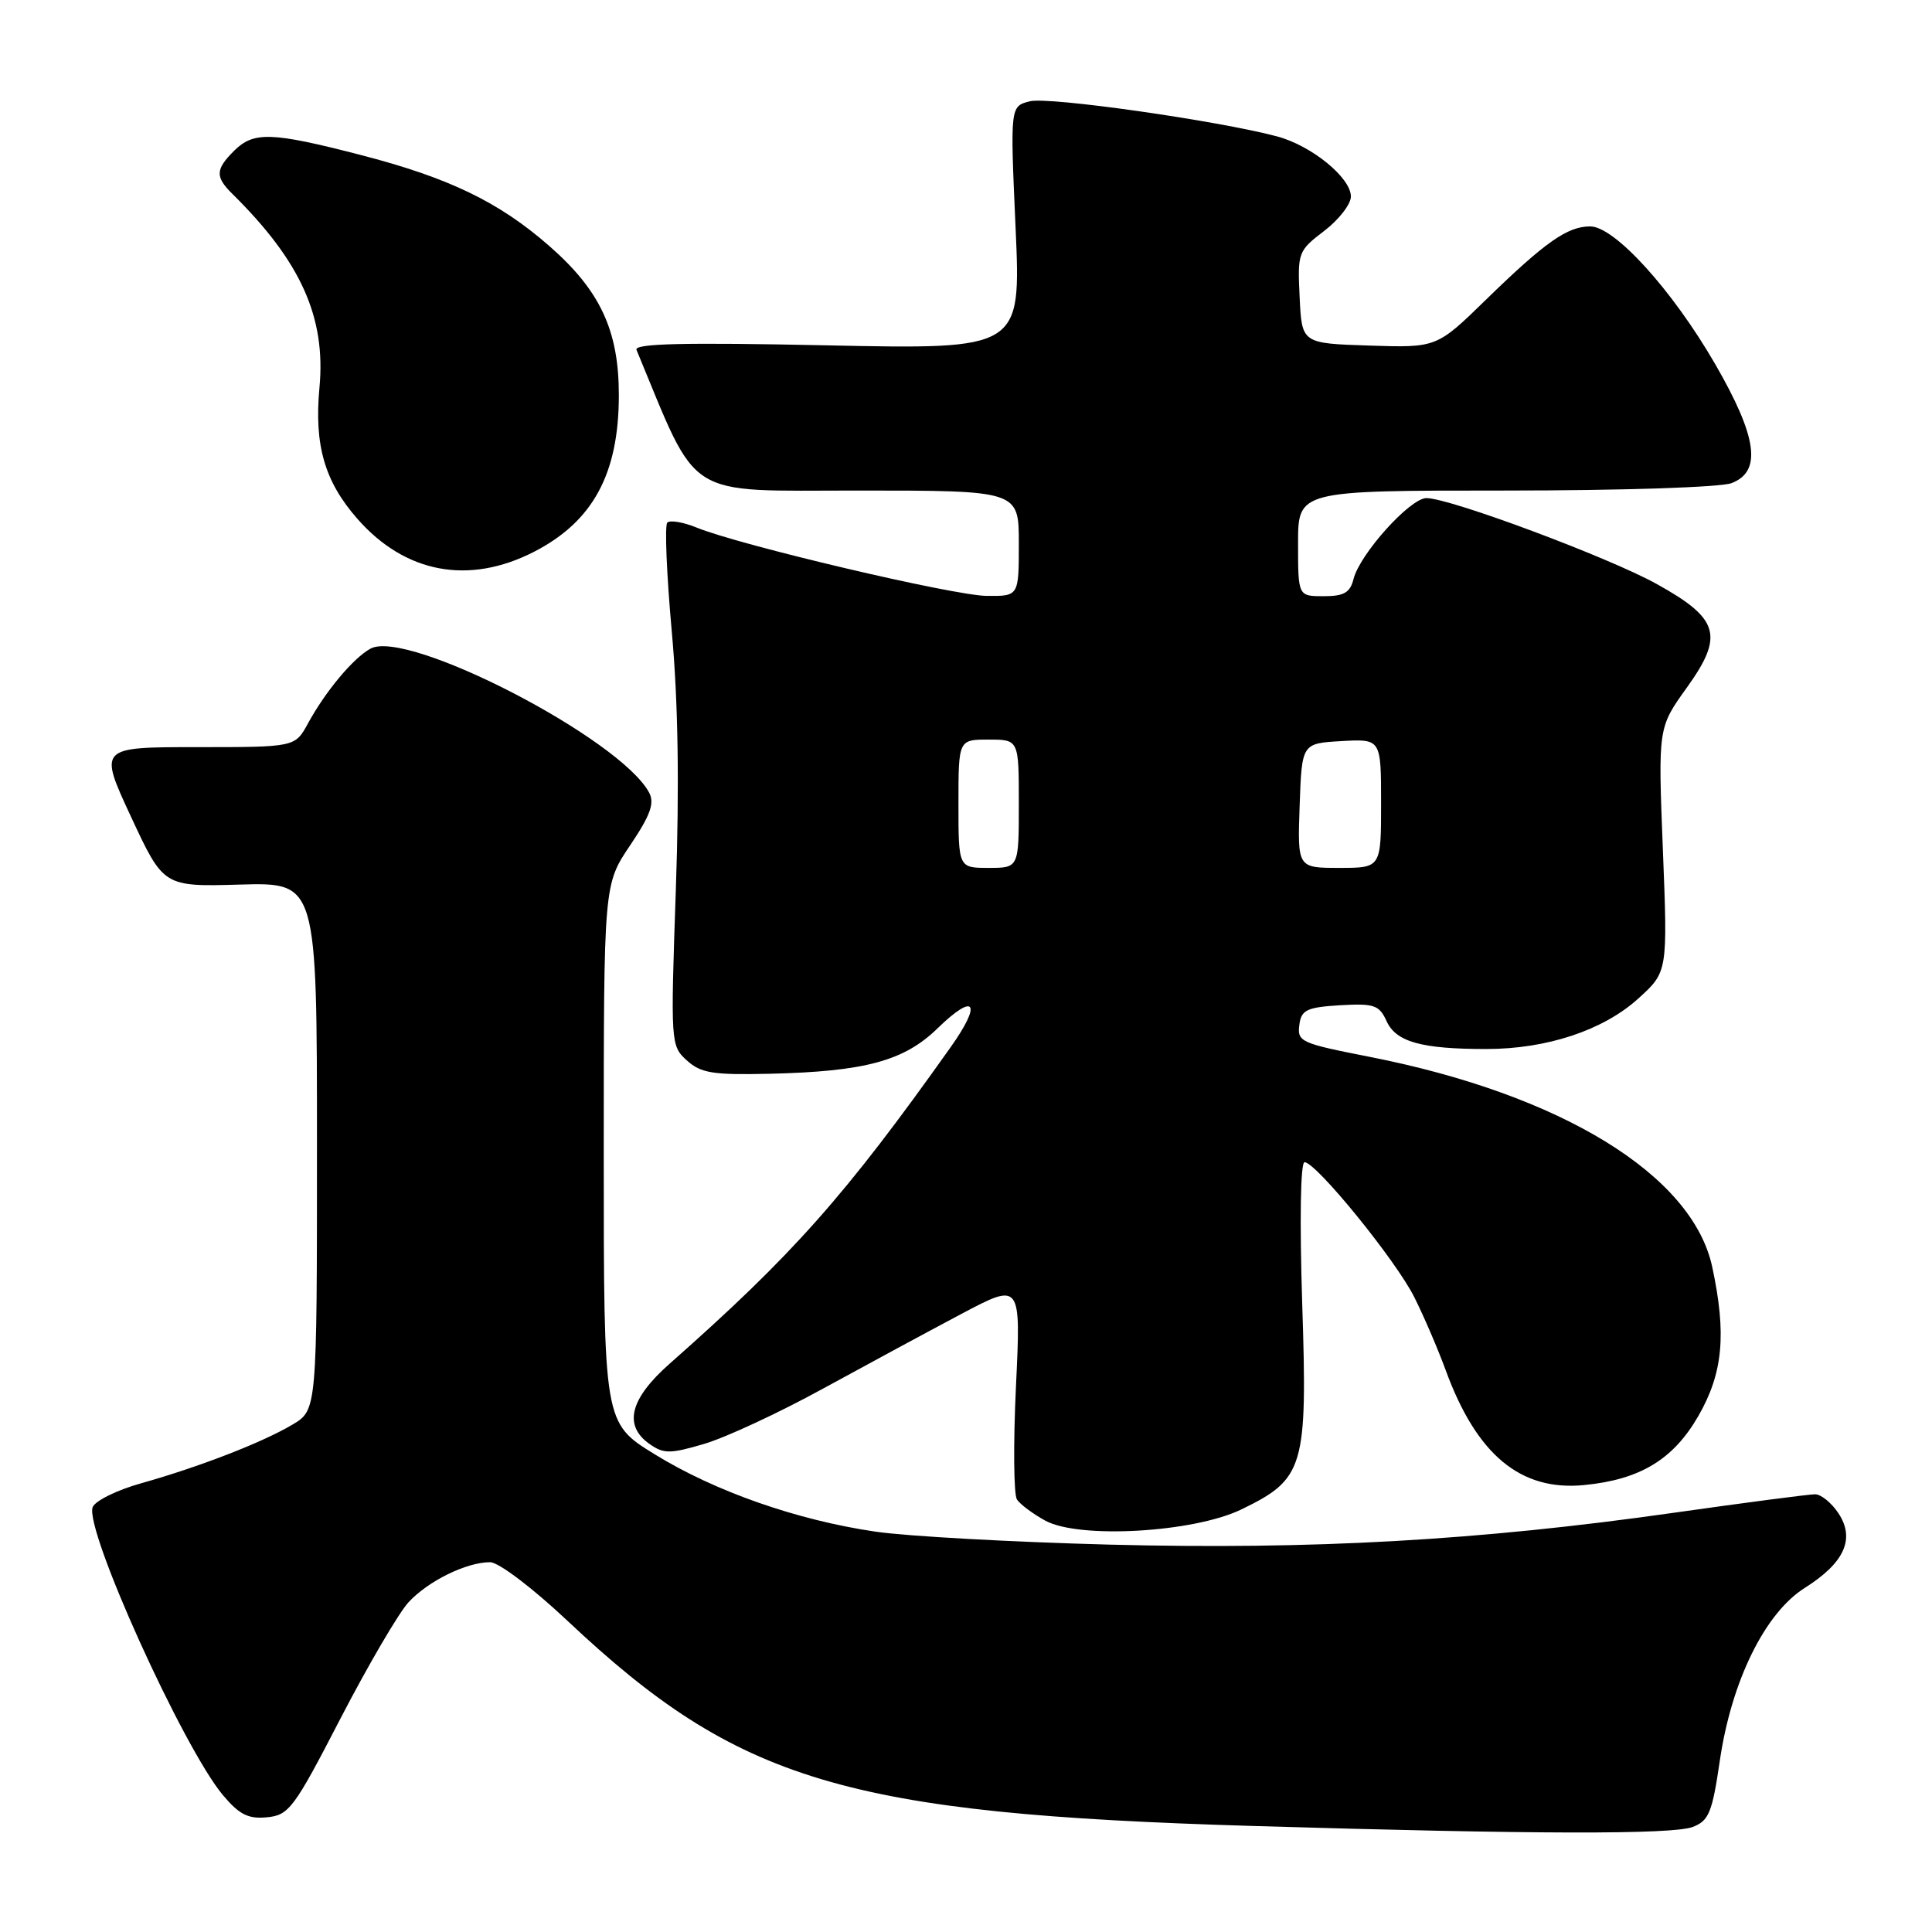 <?xml version="1.0" encoding="UTF-8" standalone="no"?>
<!DOCTYPE svg PUBLIC "-//W3C//DTD SVG 1.1//EN" "http://www.w3.org/Graphics/SVG/1.1/DTD/svg11.dtd" >
<svg xmlns="http://www.w3.org/2000/svg" xmlns:xlink="http://www.w3.org/1999/xlink" version="1.1" viewBox="0 0 256 256">
 <g >
 <path fill="currentColor"
d=" M 224.30 242.08 C 226.43 241.26 226.88 240.18 227.88 233.33 C 229.42 222.78 233.85 213.75 239.12 210.42 C 244.39 207.10 245.84 203.92 243.62 200.54 C 242.70 199.14 241.30 198.00 240.51 198.00 C 239.71 198.00 231.29 199.10 221.78 200.45 C 195.88 204.13 173.89 205.36 147.00 204.67 C 134.07 204.33 120.12 203.56 116.00 202.95 C 105.61 201.43 94.73 197.62 86.75 192.70 C 80.00 188.54 80.00 188.54 80.00 152.87 C 80.00 117.20 80.00 117.20 83.49 112.02 C 86.19 108.01 86.76 106.42 86.01 105.02 C 82.18 97.87 54.02 83.31 49.11 85.94 C 46.84 87.16 43.14 91.58 40.80 95.87 C 39.09 99.00 39.09 99.00 26.08 99.00 C 13.07 99.00 13.07 99.00 17.37 108.25 C 21.68 117.50 21.68 117.50 31.84 117.21 C 42.00 116.93 42.00 116.93 42.00 151.88 C 42.00 186.84 42.00 186.84 38.75 188.77 C 34.76 191.14 26.42 194.37 18.68 196.55 C 15.49 197.44 12.61 198.87 12.28 199.70 C 11.16 202.63 24.27 231.60 29.56 237.89 C 31.72 240.45 32.90 241.04 35.38 240.80 C 38.29 240.52 38.96 239.62 45.12 227.70 C 48.77 220.66 52.82 213.74 54.12 212.32 C 56.73 209.49 61.80 207.00 64.94 207.00 C 66.07 207.00 70.57 210.41 75.22 214.79 C 97.88 236.11 112.02 240.34 166.00 241.95 C 203.22 243.06 221.62 243.10 224.30 242.08 Z  M 164.48 200.01 C 172.82 195.97 173.26 194.49 172.55 172.75 C 172.20 161.72 172.32 154.00 172.86 154.00 C 174.39 154.00 184.98 167.02 187.41 171.90 C 188.68 174.43 190.53 178.75 191.54 181.50 C 195.65 192.76 201.46 197.60 209.89 196.78 C 217.32 196.06 221.73 193.39 225.05 187.61 C 228.31 181.93 228.79 176.77 226.88 167.88 C 224.27 155.69 206.88 145.03 181.50 140.04 C 172.20 138.21 171.85 138.05 172.19 135.66 C 172.45 133.82 173.24 133.46 177.57 133.20 C 182.09 132.94 182.75 133.17 183.73 135.31 C 184.98 138.06 188.35 139.00 196.94 139.00 C 204.95 139.00 212.41 136.53 217.05 132.34 C 220.98 128.79 220.98 128.79 220.34 112.60 C 219.70 96.42 219.70 96.42 223.51 91.12 C 228.47 84.21 227.82 81.98 219.50 77.37 C 213.11 73.83 192.12 66.00 189.01 66.00 C 186.85 66.00 180.19 73.40 179.35 76.72 C 178.90 78.53 178.09 79.00 175.39 79.00 C 172.00 79.00 172.00 79.00 172.00 72.00 C 172.00 65.00 172.00 65.00 199.43 65.00 C 214.84 65.00 227.99 64.57 229.43 64.02 C 233.49 62.48 232.86 57.91 227.25 48.21 C 221.57 38.40 213.94 30.00 210.71 30.00 C 207.69 30.00 204.77 32.05 196.93 39.68 C 190.37 46.08 190.37 46.08 181.43 45.79 C 172.50 45.50 172.50 45.50 172.21 39.40 C 171.92 33.46 172.00 33.24 175.46 30.60 C 177.41 29.11 179.00 27.06 179.00 26.04 C 179.00 23.54 173.77 19.28 169.20 18.07 C 161.29 15.97 138.96 12.79 136.47 13.42 C 133.85 14.08 133.85 14.08 134.57 30.19 C 135.29 46.30 135.29 46.30 109.58 45.76 C 90.55 45.36 83.99 45.52 84.34 46.36 C 92.66 66.42 90.44 65.00 113.65 65.00 C 135.00 65.00 135.00 65.00 135.00 72.00 C 135.00 79.00 135.00 79.00 130.75 78.96 C 126.37 78.92 98.00 72.24 92.29 69.90 C 90.52 69.18 88.78 68.89 88.42 69.25 C 88.06 69.61 88.33 76.09 89.01 83.64 C 89.86 92.96 90.03 104.02 89.55 117.97 C 88.85 138.27 88.87 138.57 91.01 140.51 C 92.87 142.20 94.46 142.45 101.93 142.28 C 114.59 141.99 119.79 140.59 124.23 136.26 C 129.20 131.43 130.17 132.83 125.97 138.75 C 111.97 158.49 105.04 166.29 88.74 180.69 C 83.44 185.37 82.57 188.89 86.10 191.36 C 87.96 192.66 88.81 192.65 93.35 191.31 C 96.18 190.47 103.22 187.20 109.00 184.03 C 114.78 180.87 123.05 176.40 127.39 174.10 C 135.28 169.93 135.28 169.93 134.62 183.71 C 134.26 191.30 134.32 198.04 134.75 198.69 C 135.19 199.35 136.89 200.61 138.52 201.50 C 143.00 203.94 158.16 203.07 164.48 200.01 Z  M 70.75 73.12 C 78.58 69.10 82.00 62.78 82.00 52.35 C 82.00 43.79 79.53 38.50 72.80 32.61 C 66.11 26.75 59.49 23.56 47.74 20.52 C 35.95 17.48 33.60 17.40 31.00 20.00 C 28.53 22.47 28.50 23.43 30.81 25.71 C 39.87 34.65 43.20 42.06 42.33 51.36 C 41.62 58.98 43.01 63.80 47.35 68.74 C 53.69 75.97 62.12 77.54 70.75 73.12 Z  M 127.00 106.50 C 127.00 98.00 127.00 98.00 131.00 98.00 C 135.00 98.00 135.00 98.00 135.00 106.50 C 135.00 115.00 135.00 115.00 131.00 115.00 C 127.00 115.00 127.00 115.00 127.00 106.50 Z  M 172.21 106.75 C 172.50 98.50 172.50 98.50 177.75 98.20 C 183.00 97.90 183.00 97.90 183.00 106.45 C 183.00 115.00 183.00 115.00 177.46 115.00 C 171.92 115.00 171.92 115.00 172.21 106.75 Z "/>
</g>
</svg>